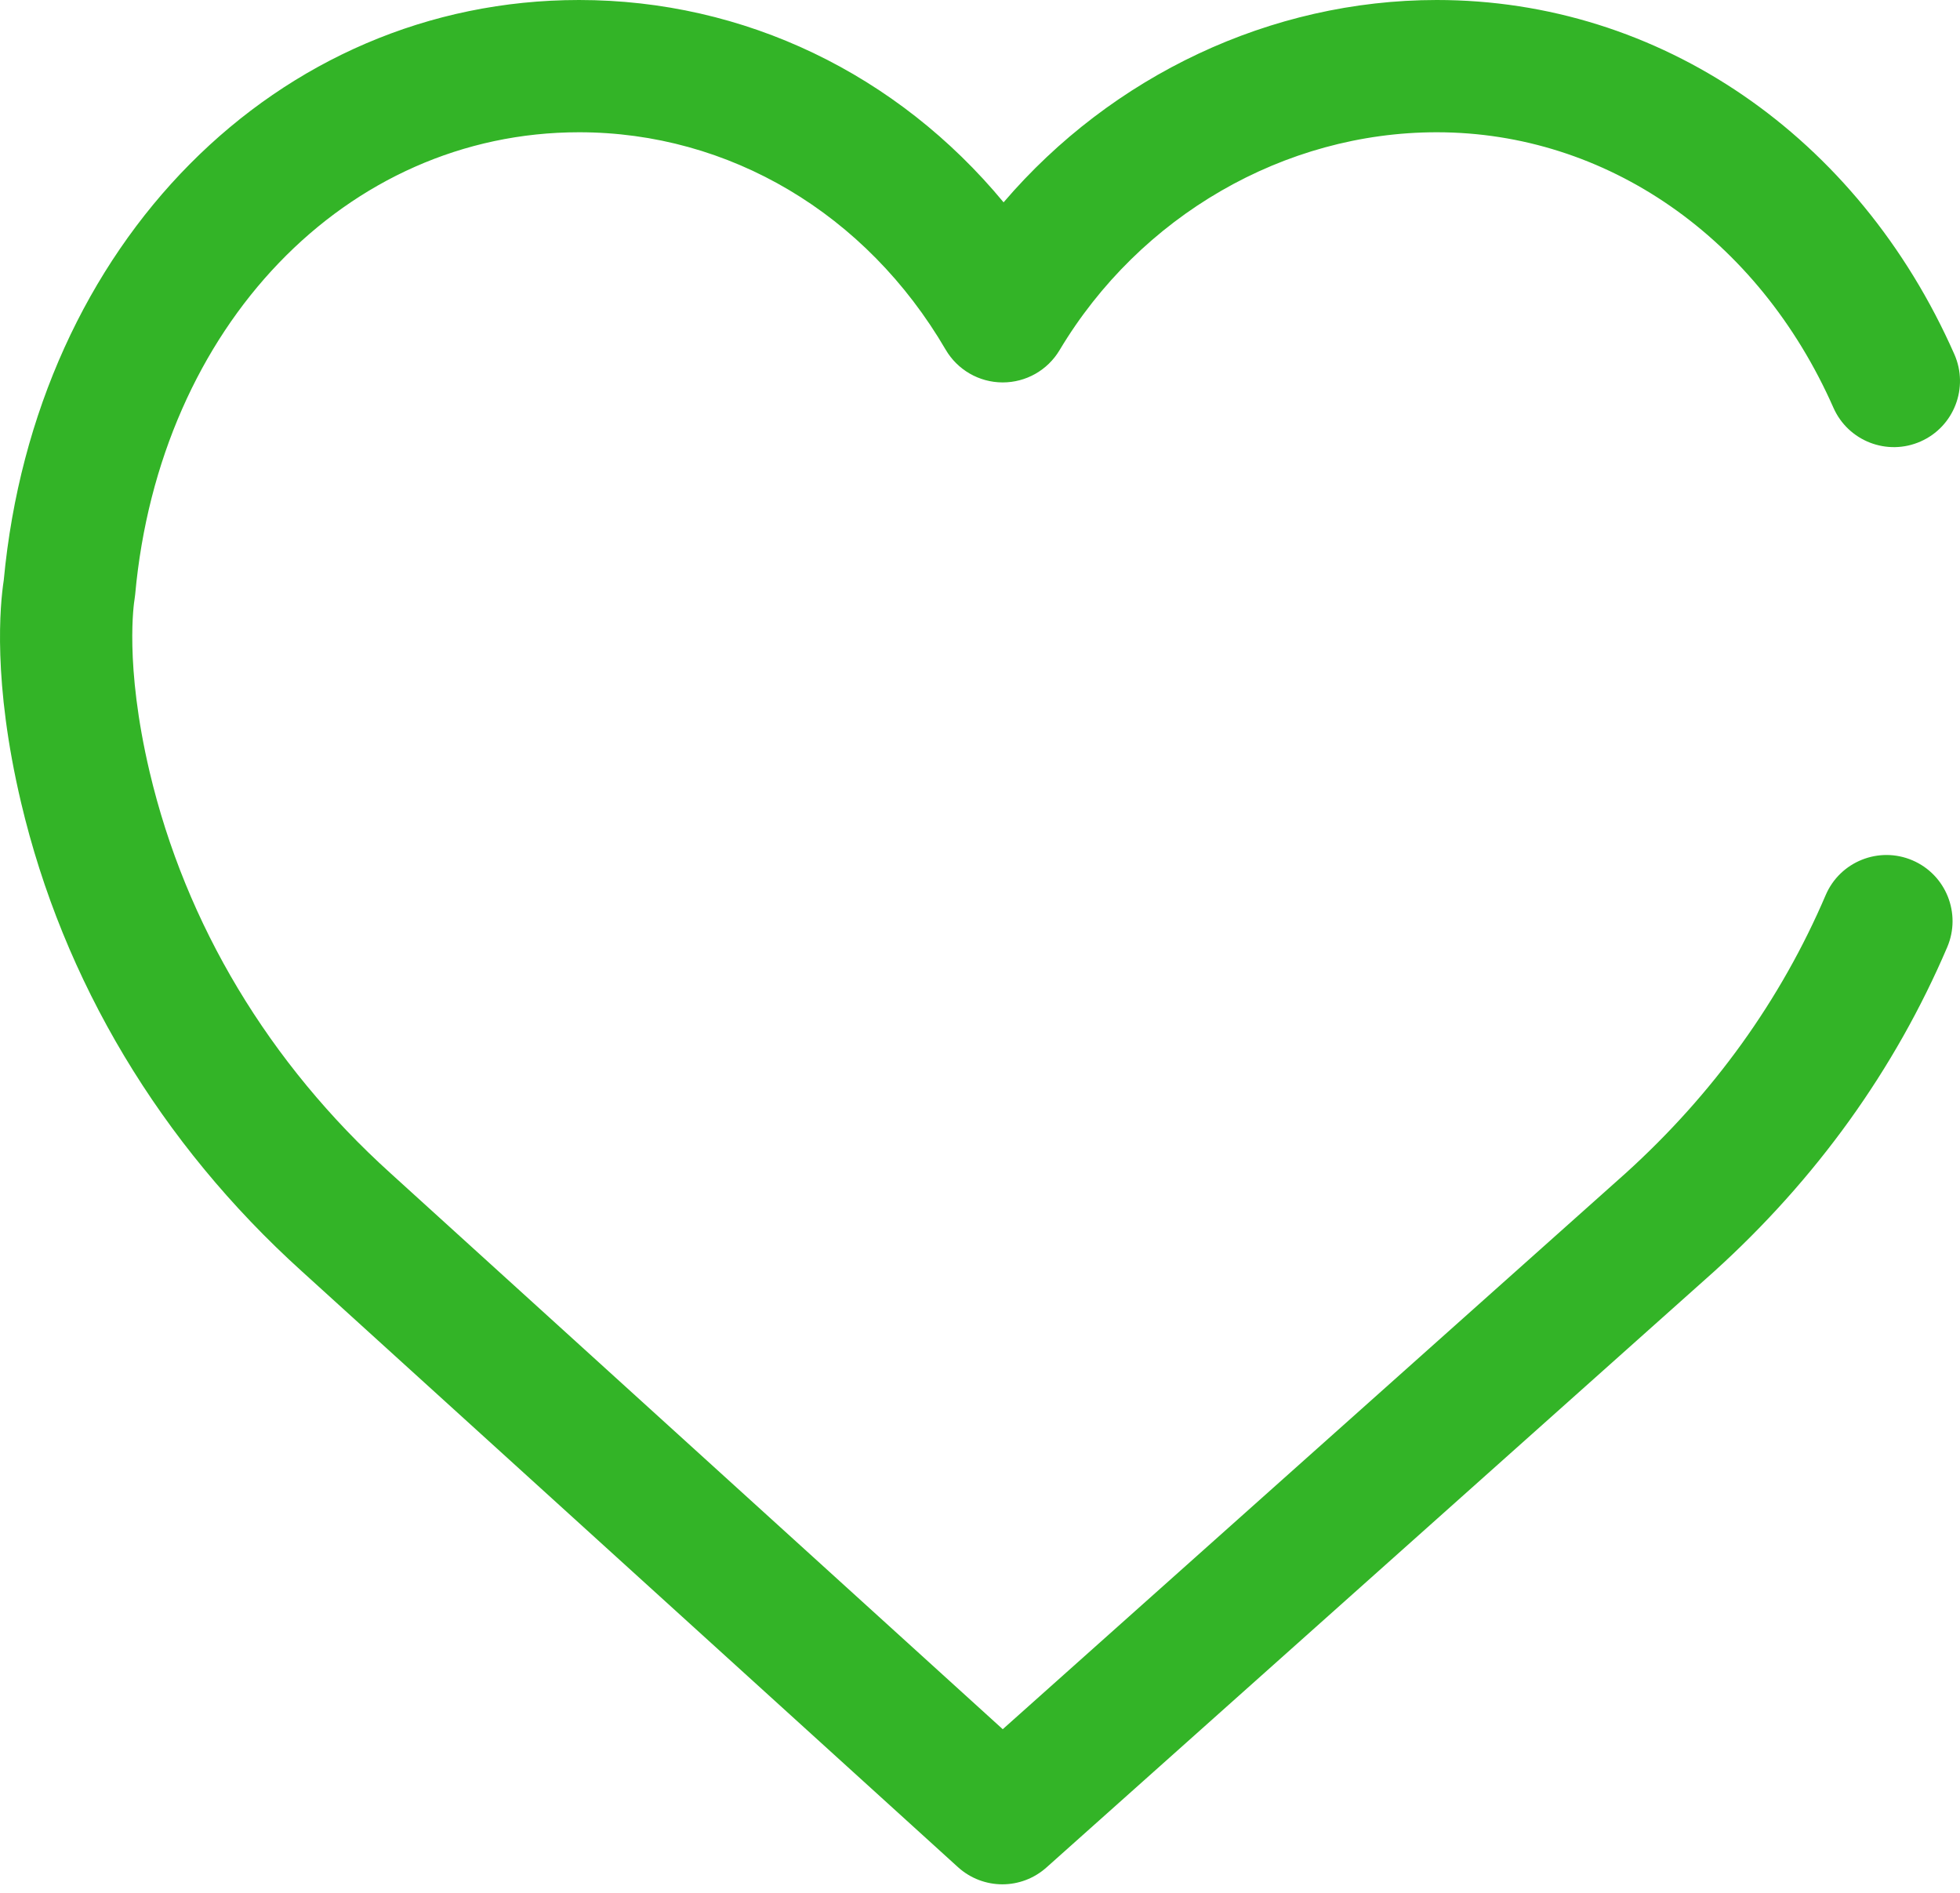 <svg width="58" height="56" viewBox="0 0 58 56" fill="none" xmlns="http://www.w3.org/2000/svg">
<rect width="58" height="55.748" fill="black" fill-opacity="0"/>
<path d="M56.593 25.453C55.6 25.029 54.45 25.489 54.025 26.482C52.698 29.586 50.704 32.357 48.108 34.708L29.673 51.159L11.556 34.71C7.959 31.459 5.494 27.352 4.427 22.835C3.675 19.643 3.968 17.812 3.981 17.735C3.989 17.686 3.995 17.637 4 17.588C4.718 9.664 10.243 3.913 17.137 3.913C21.578 3.913 25.633 6.317 27.984 10.345C28.333 10.942 28.972 11.311 29.663 11.314C29.667 11.314 29.67 11.314 29.674 11.314C30.362 11.314 30.999 10.953 31.353 10.362C33.73 6.384 38.008 3.913 42.517 3.913C47.538 3.913 52.035 7.035 54.254 12.062C54.691 13.051 55.846 13.498 56.834 13.061C57.822 12.625 58.269 11.47 57.833 10.481C54.979 4.016 49.11 0 42.517 0C37.601 0 32.905 2.239 29.698 5.986C26.559 2.194 22.033 0 17.137 0C8.194 0 1.043 7.215 0.111 17.167C-0 17.89 -0.22 20.169 0.621 23.734C1.87 29.028 4.745 33.828 8.931 37.611L28.348 55.24C28.721 55.578 29.192 55.748 29.663 55.748C30.128 55.748 30.593 55.582 30.965 55.251L50.723 37.618C53.75 34.877 56.071 31.648 57.622 28.022C58.046 27.028 57.586 25.878 56.593 25.453Z" fill="#33B427"/>
</svg>
